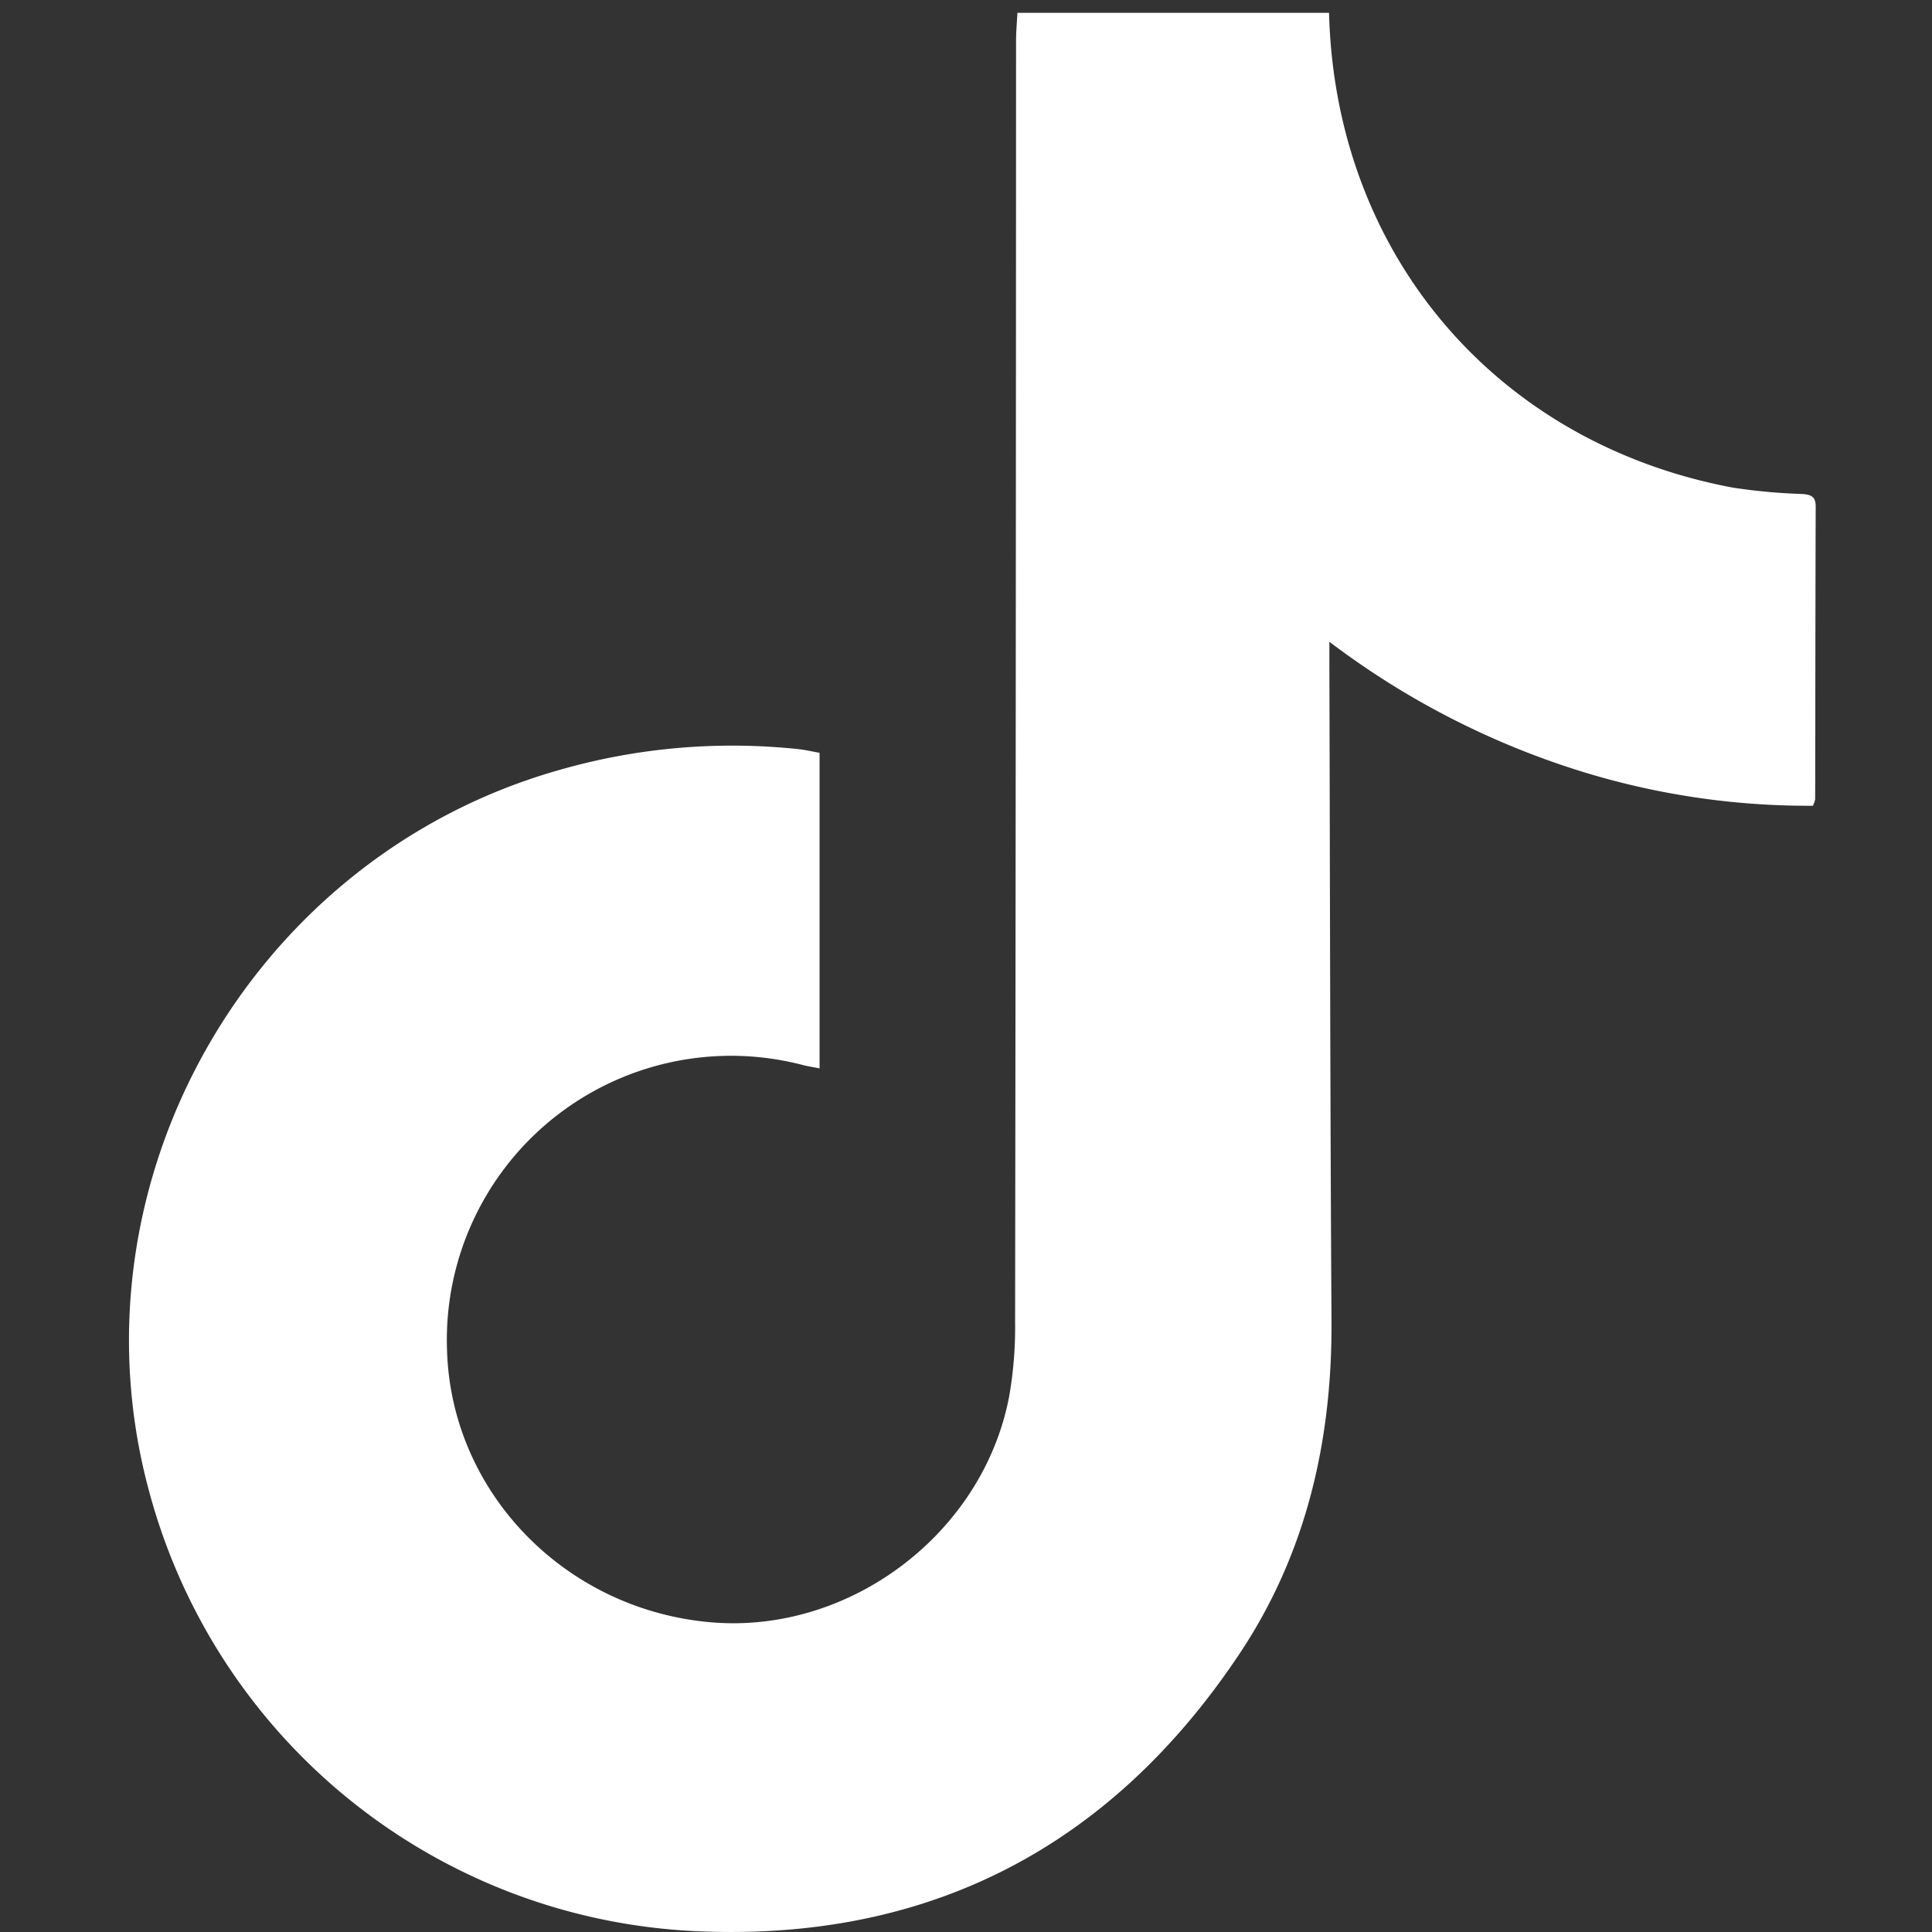 <svg xmlns="http://www.w3.org/2000/svg" xmlns:xlink="http://www.w3.org/1999/xlink" width="273" height="273" viewBox="0 0 273 273"><rect x="0" y="0" width="273" height="273" fill="#333333" stroke="none"/><defs><clipPath id="clip-path"><rect id="Rectangle_1797" data-name="Rectangle 1797" width="238.339" height="271.188" fill="none"></rect></clipPath><clipPath id="clip-Artboard_4"><rect width="273" height="273"></rect></clipPath></defs><g id="Artboard_4" data-name="Artboard – 4" clip-path="url(#clip-Artboard_4)"><g id="Group_77116" data-name="Group 77116" transform="translate(18.226 1.812)"><g id="Group_77115" data-name="Group 77115" clip-path="url(#clip-path)"><path id="Path_49216" data-name="Path 49216" d="M169.573,0c.874,34.072,23.548,60.79,57.042,67.088a81.286,81.286,0,0,0,9.753.9c1.245.081,1.977.309,1.972,1.776-.045,13.79-.047,27.58-.076,41.369a3.494,3.494,0,0,1-.328.911,108.327,108.327,0,0,1-35.833-5.871,115.485,115.485,0,0,1-32.481-17.3c0,1.469,0,2.4,0,3.336.09,30.851.108,61.7.3,92.554.106,16.944-3.535,32.888-12.962,47.052-18.284,27.47-44.148,40.85-77.134,39.242A83.966,83.966,0,0,1,2.993,209.465c-12.153-43.63,13.838-89.85,57.5-102.385a88.528,88.528,0,0,1,34.09-3.038c.958.1,1.9.327,3,.521v44.59c-.815-.159-1.547-.264-2.26-.445a40.156,40.156,0,0,0-50.379,40.374c.634,20.073,16.757,36.618,37.37,38.349,19.623,1.649,38.464-12.631,42.084-32.057a56.791,56.791,0,0,0,.815-10.28q.117-90.566.135-181.132c0-1.321.125-2.642.193-3.963Z" transform="translate(0)" fill="#fff"></path></g></g></g></svg>